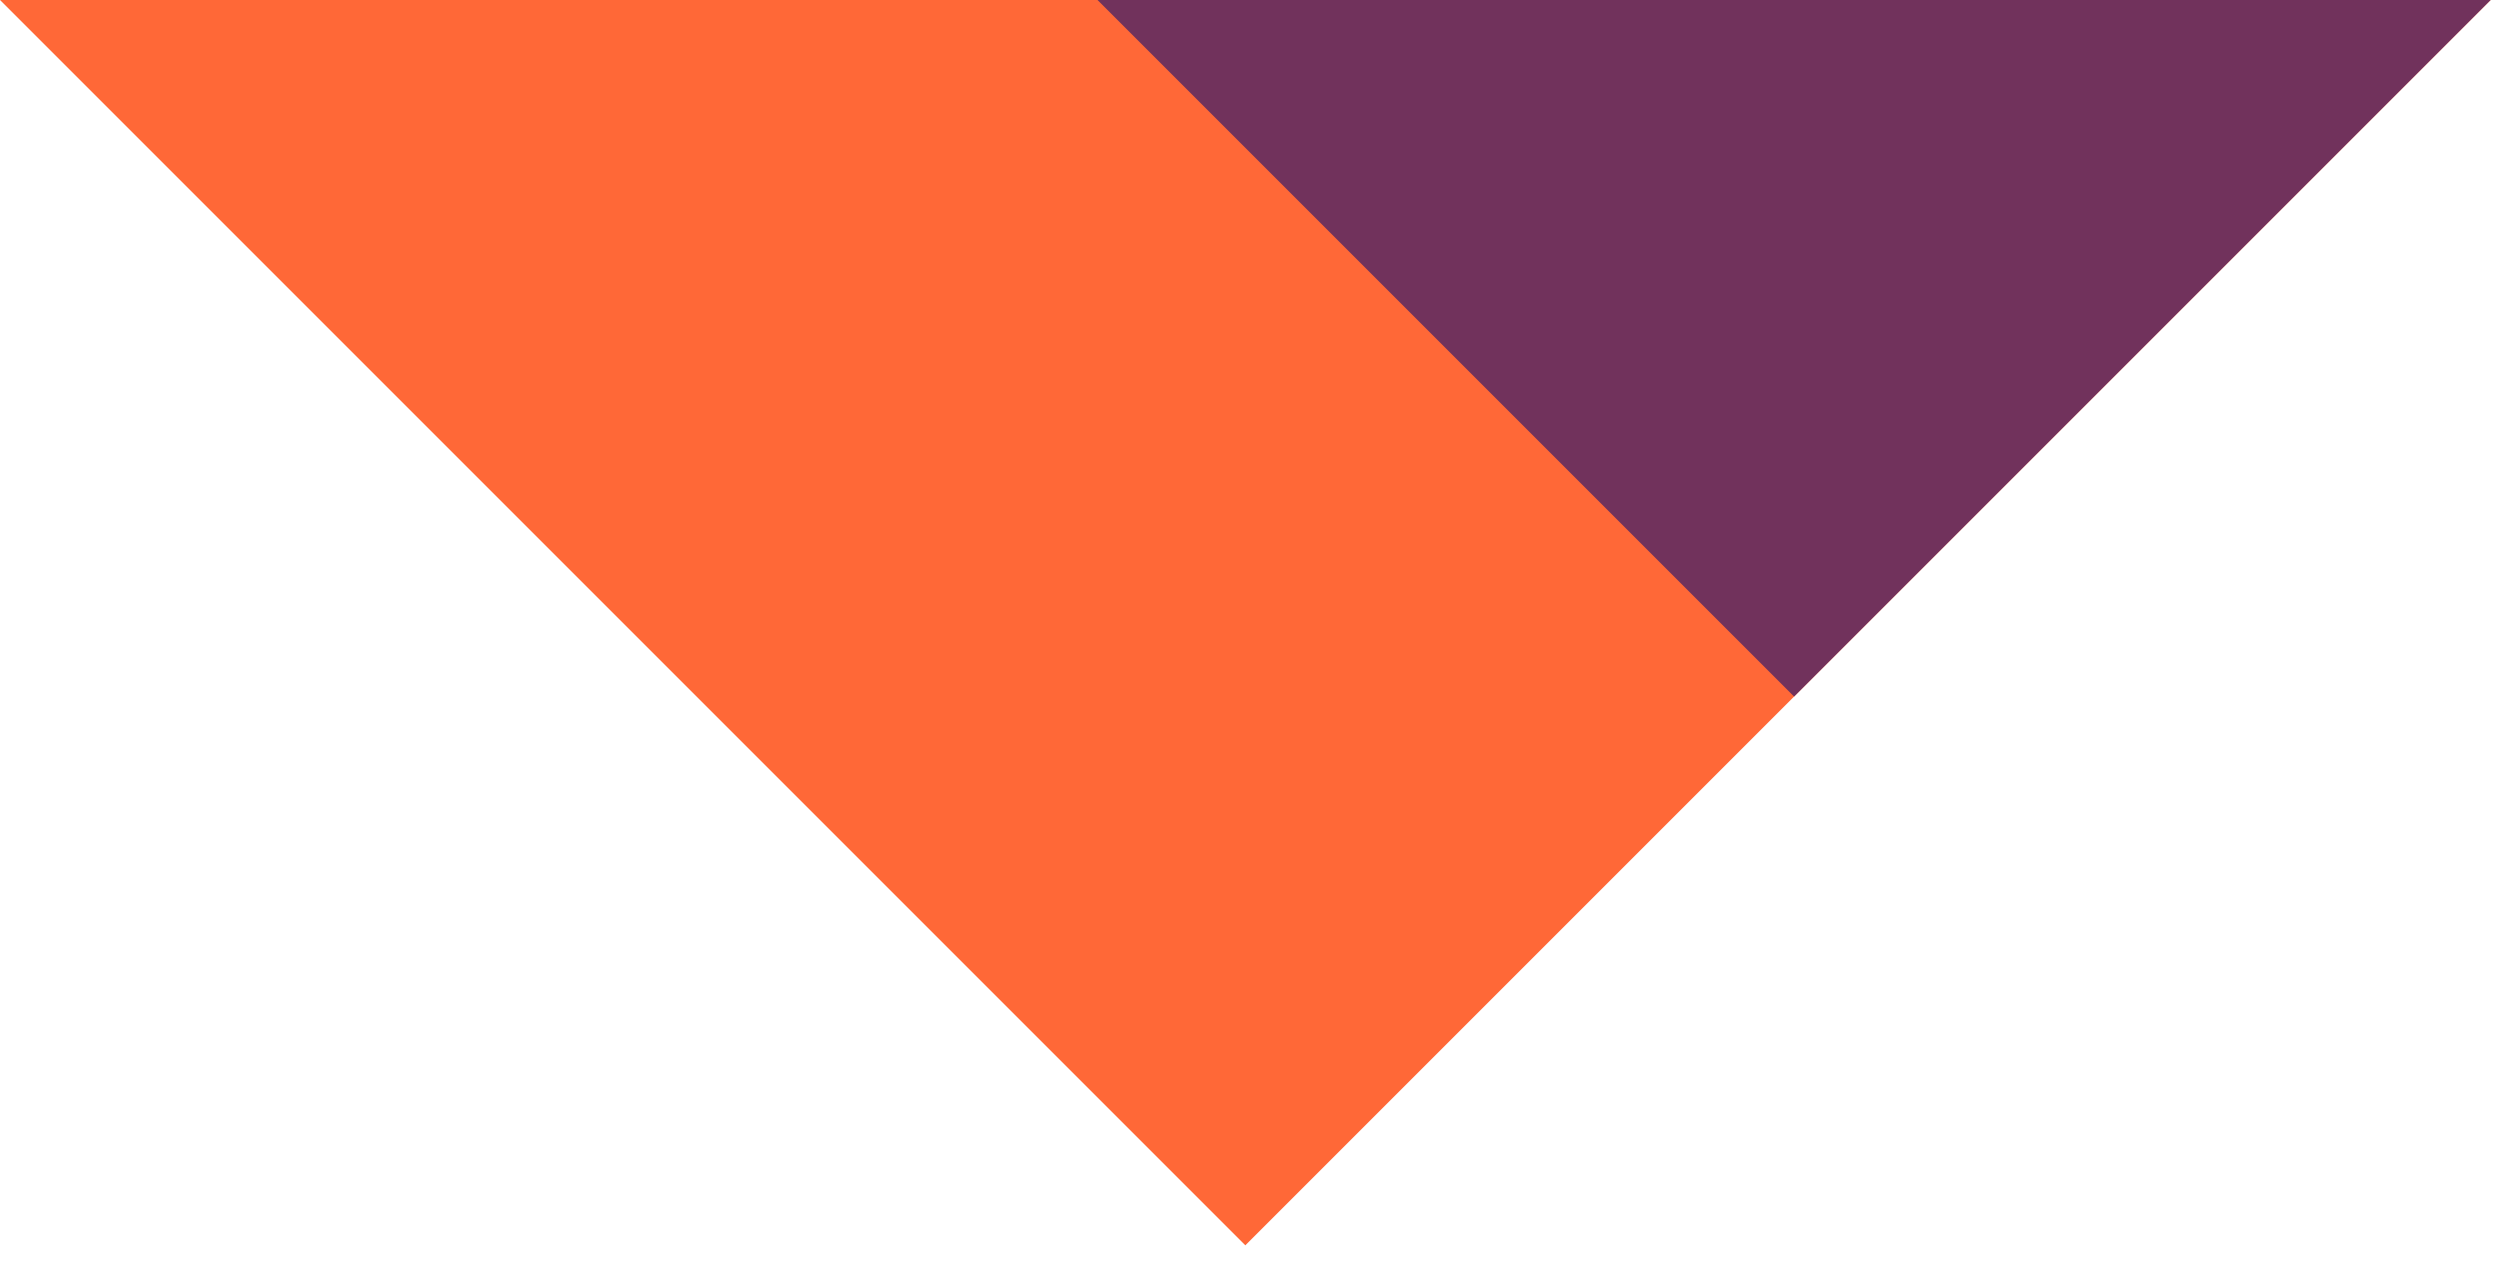 <svg width="107" height="54" viewBox="0 0 107 54" fill="none" xmlns="http://www.w3.org/2000/svg">
<path d="M53.3 53.3L-1.16491e-05 3.70862e-06L106.6 -3.00362e-05L53.3 53.3Z" fill="#FF6837"/>
<path d="M76.787 29.813L46.973 1.58805e-05L106.6 -6.3357e-07L76.787 29.813Z" fill="#71325C"/>
</svg>
